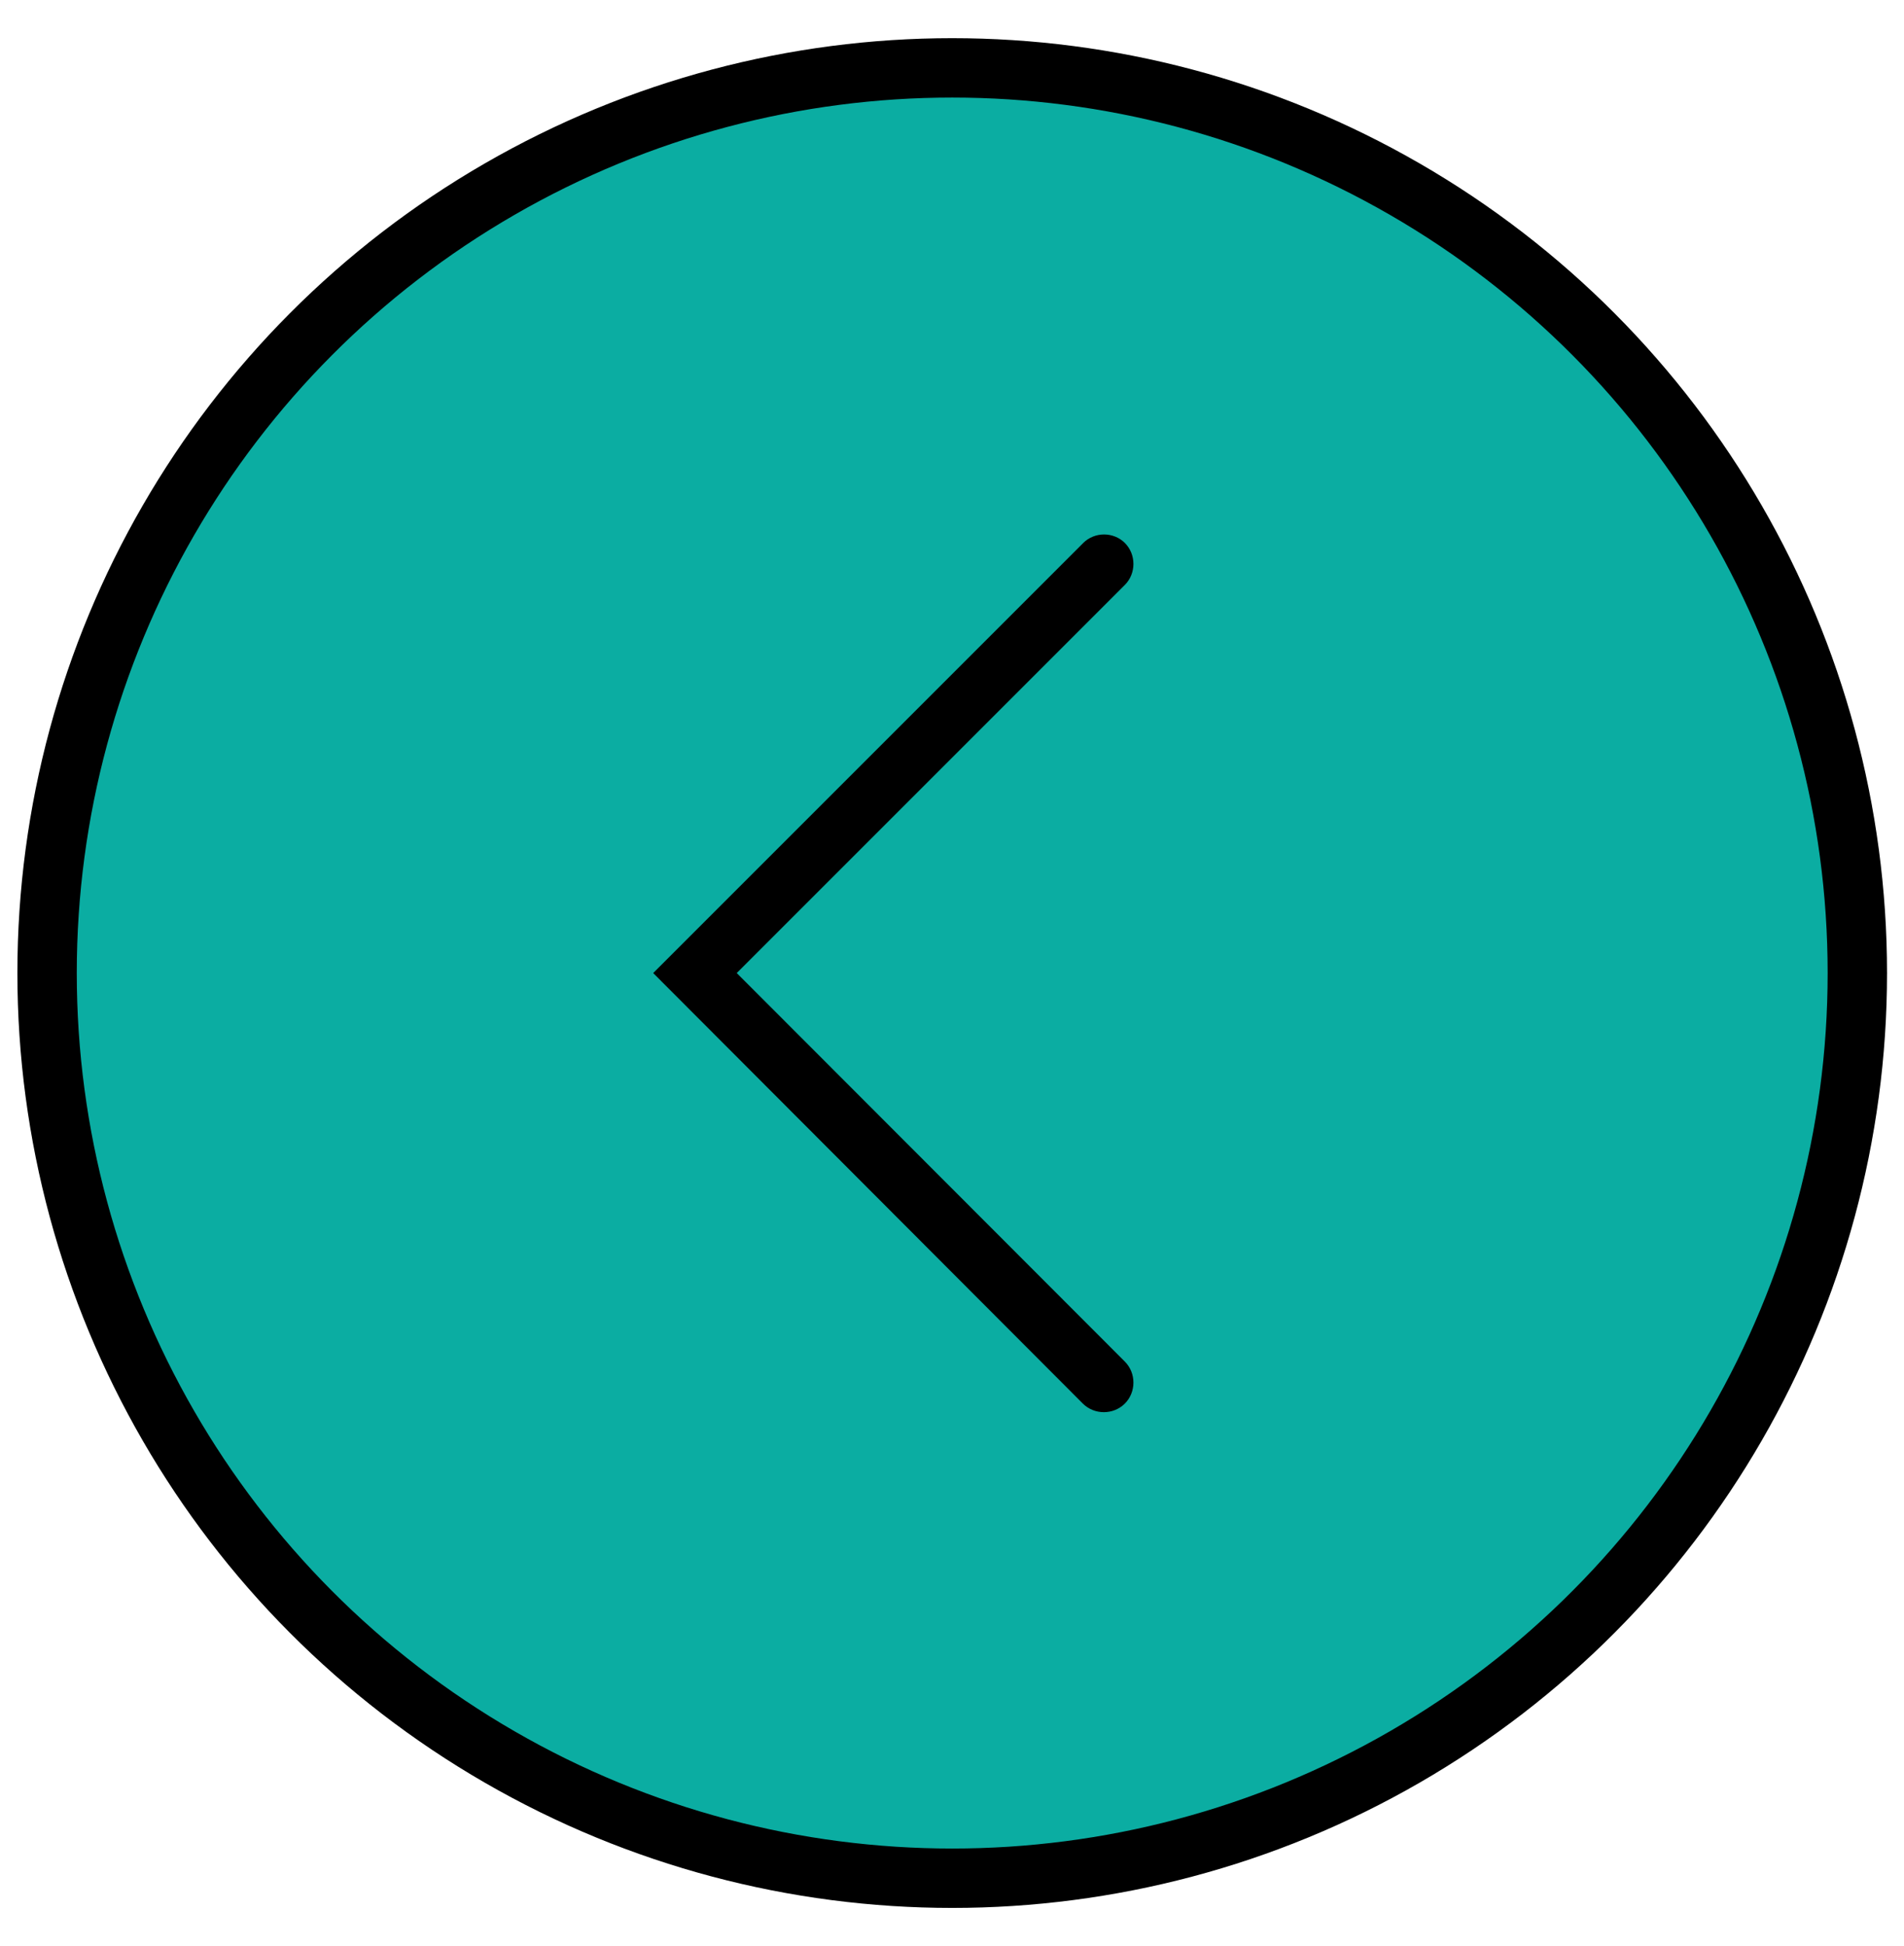 <?xml version="1.0" encoding="utf-8"?>
<!-- Generator: Adobe Illustrator 22.1.0, SVG Export Plug-In . SVG Version: 6.00 Build 0)  -->
<svg version="1.1" id="Layer_1" xmlns="http://www.w3.org/2000/svg" xmlns:xlink="http://www.w3.org/1999/xlink" x="0px" y="0px"
	 width="448.9px" height="458.8px" viewBox="0 0 448.9 458.8" style="enable-background:new 0 0 448.9 458.8;" xml:space="preserve"
	>
<g>
	<g>
		
			<circle style="fill:#0BADA2;stroke:#000000;stroke-width:14;stroke-linecap:round;stroke-miterlimit:10;" cx="224.5" cy="229.4" r="213.4"/>
	</g>
	<g>
		<polyline style="fill:none;" points="260.3,325.9 163.9,229.4 260.3,133 		"/>
		<path d="M260.3,126c1.8,0,3.6,0.7,4.9,2c2.7,2.7,2.7,7.2,0,9.9l-91.5,91.5l91.5,91.6c2.7,2.7,2.7,7.2,0,9.9
			c-2.7,2.7-7.2,2.7-9.9,0L154,229.4L255.4,128C256.7,126.7,258.5,126,260.3,126z"/>
	</g>
</g>
</svg>
